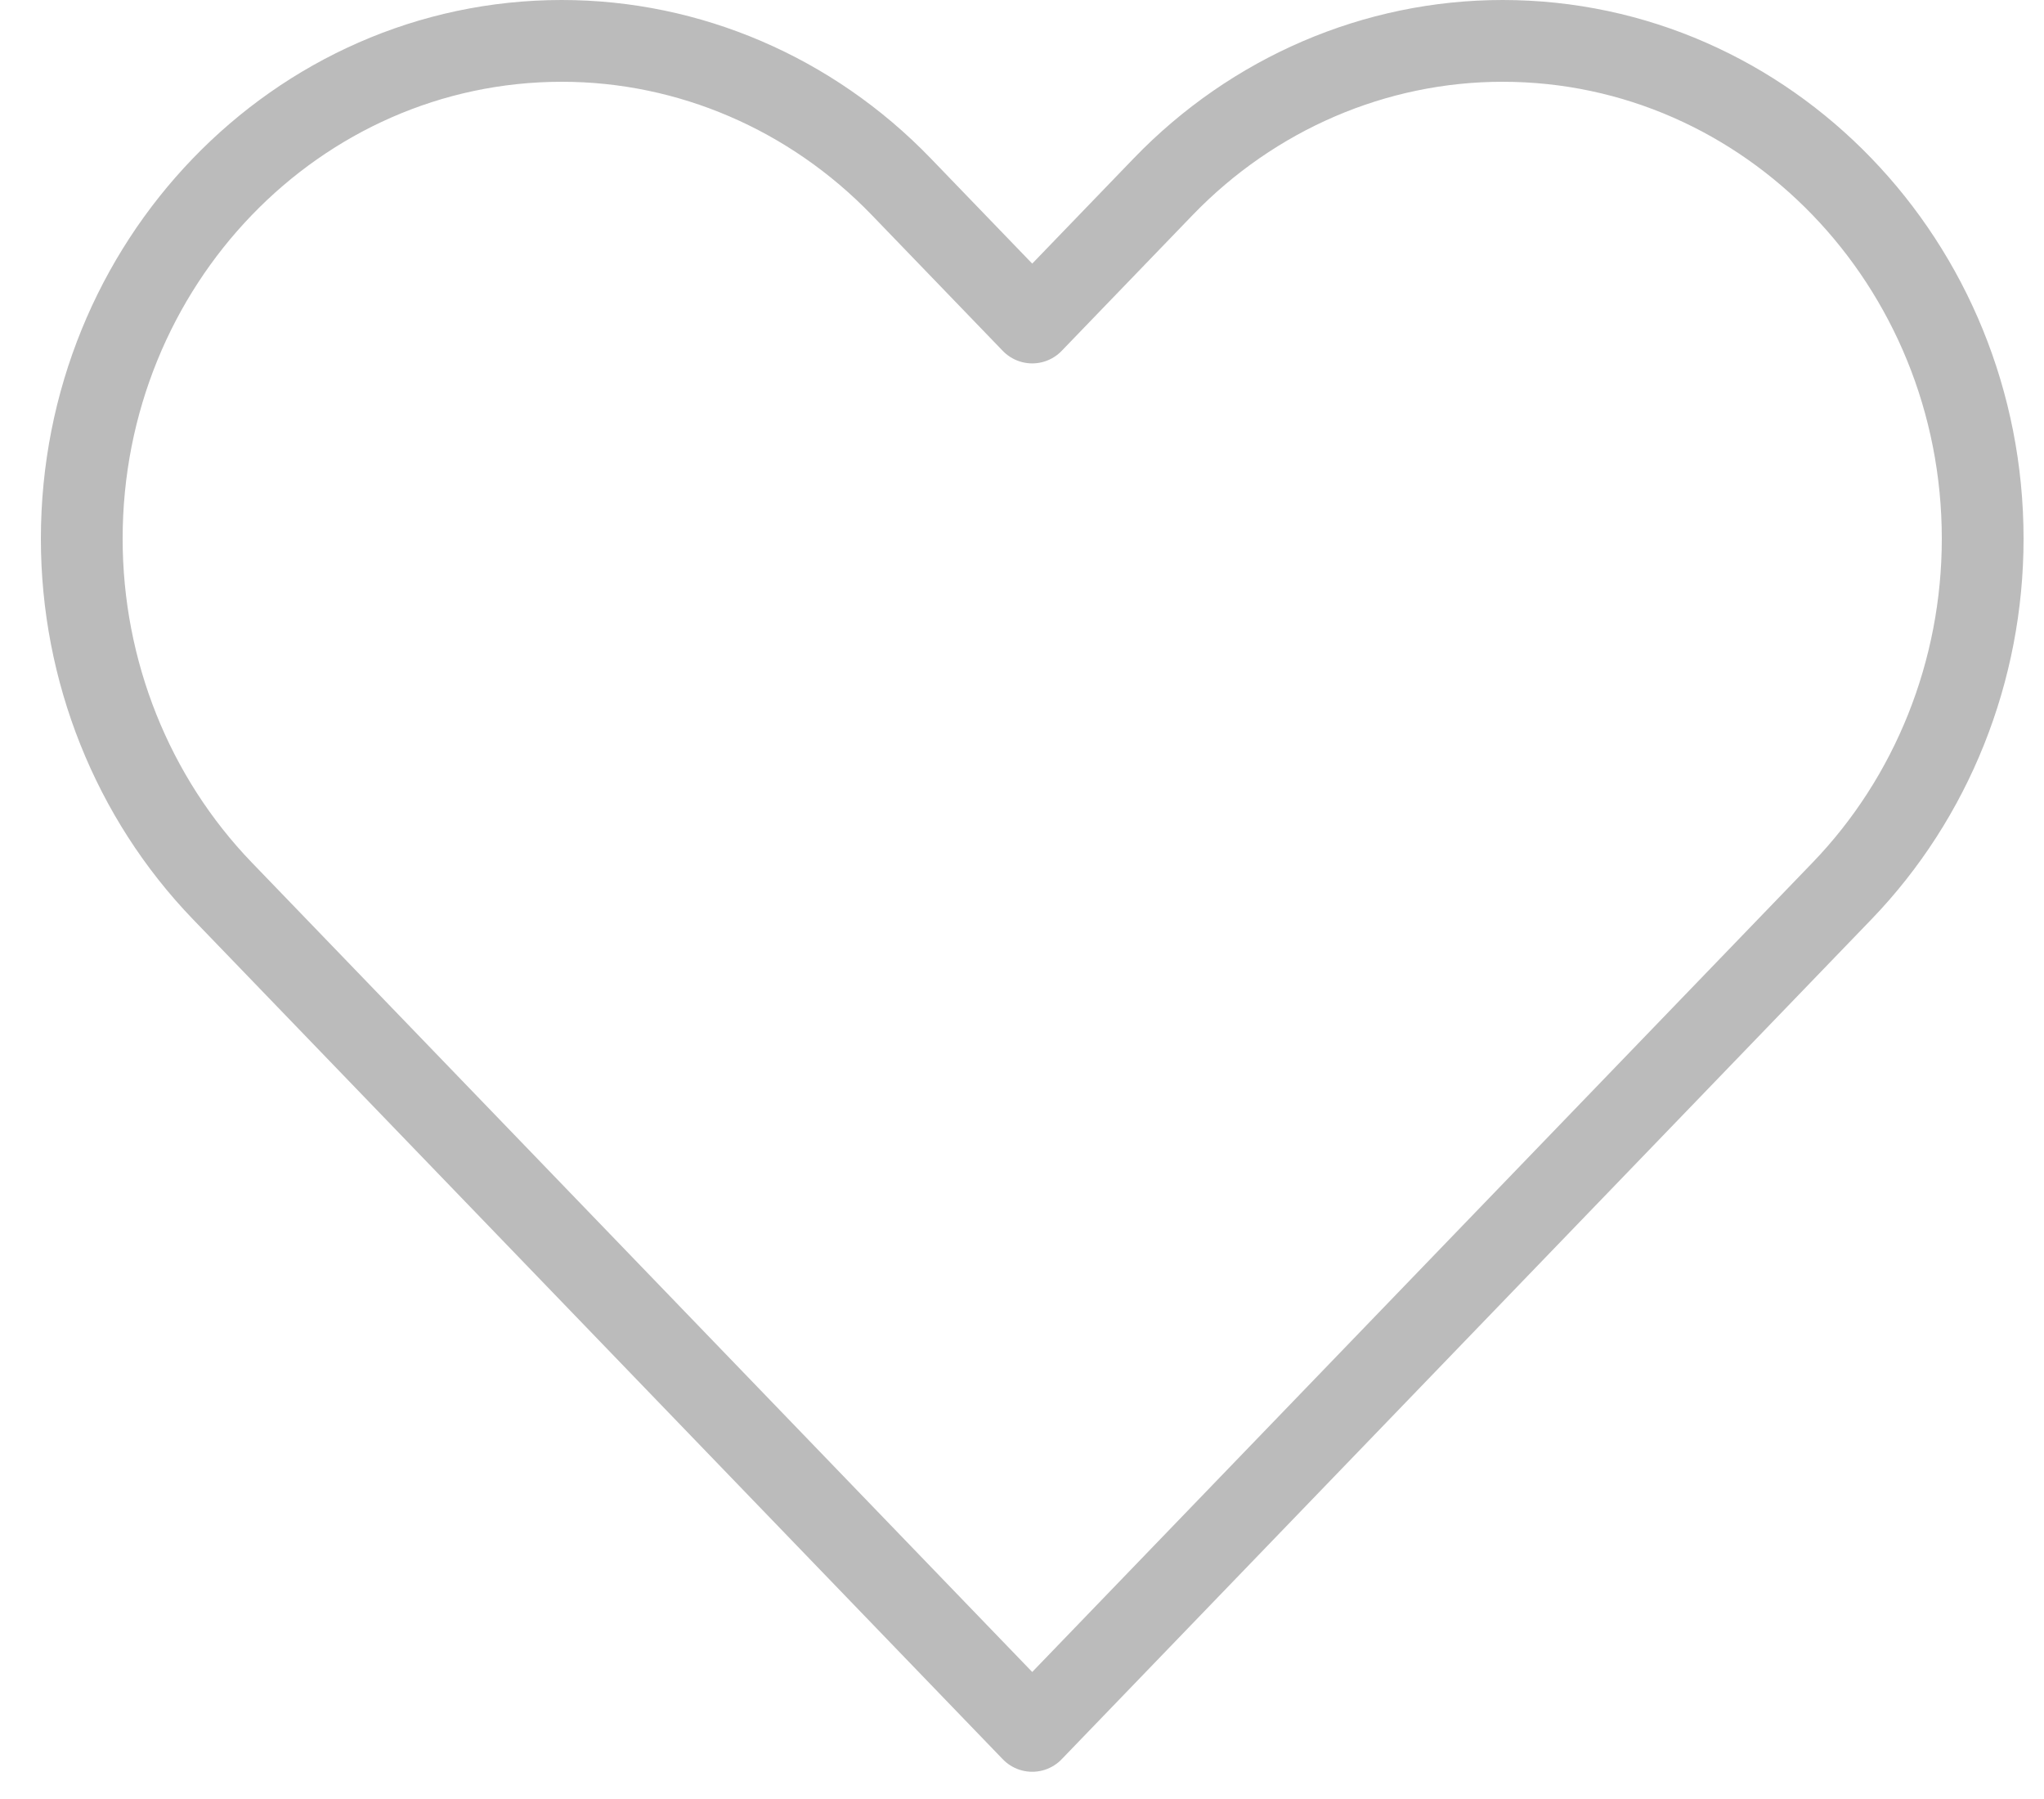 <svg width="25" height="22" viewBox="0 0 25 22" fill="none" xmlns="http://www.w3.org/2000/svg">
<path id="Vector" d="M2.72 10.895L12.625 21.167L22.53 10.895C23.631 9.753 24.25 8.204 24.25 6.589C24.25 3.226 21.621 0.5 18.378 0.5C16.821 0.5 15.328 1.142 14.227 2.283L12.625 3.944L11.023 2.283C9.922 1.142 8.429 0.5 6.872 0.5C3.629 0.5 1 3.226 1 6.589C1 8.204 1.619 9.753 2.72 10.895Z" stroke="#BBBBBB" stroke-linecap="round" stroke-linejoin="round"/>
</svg>
